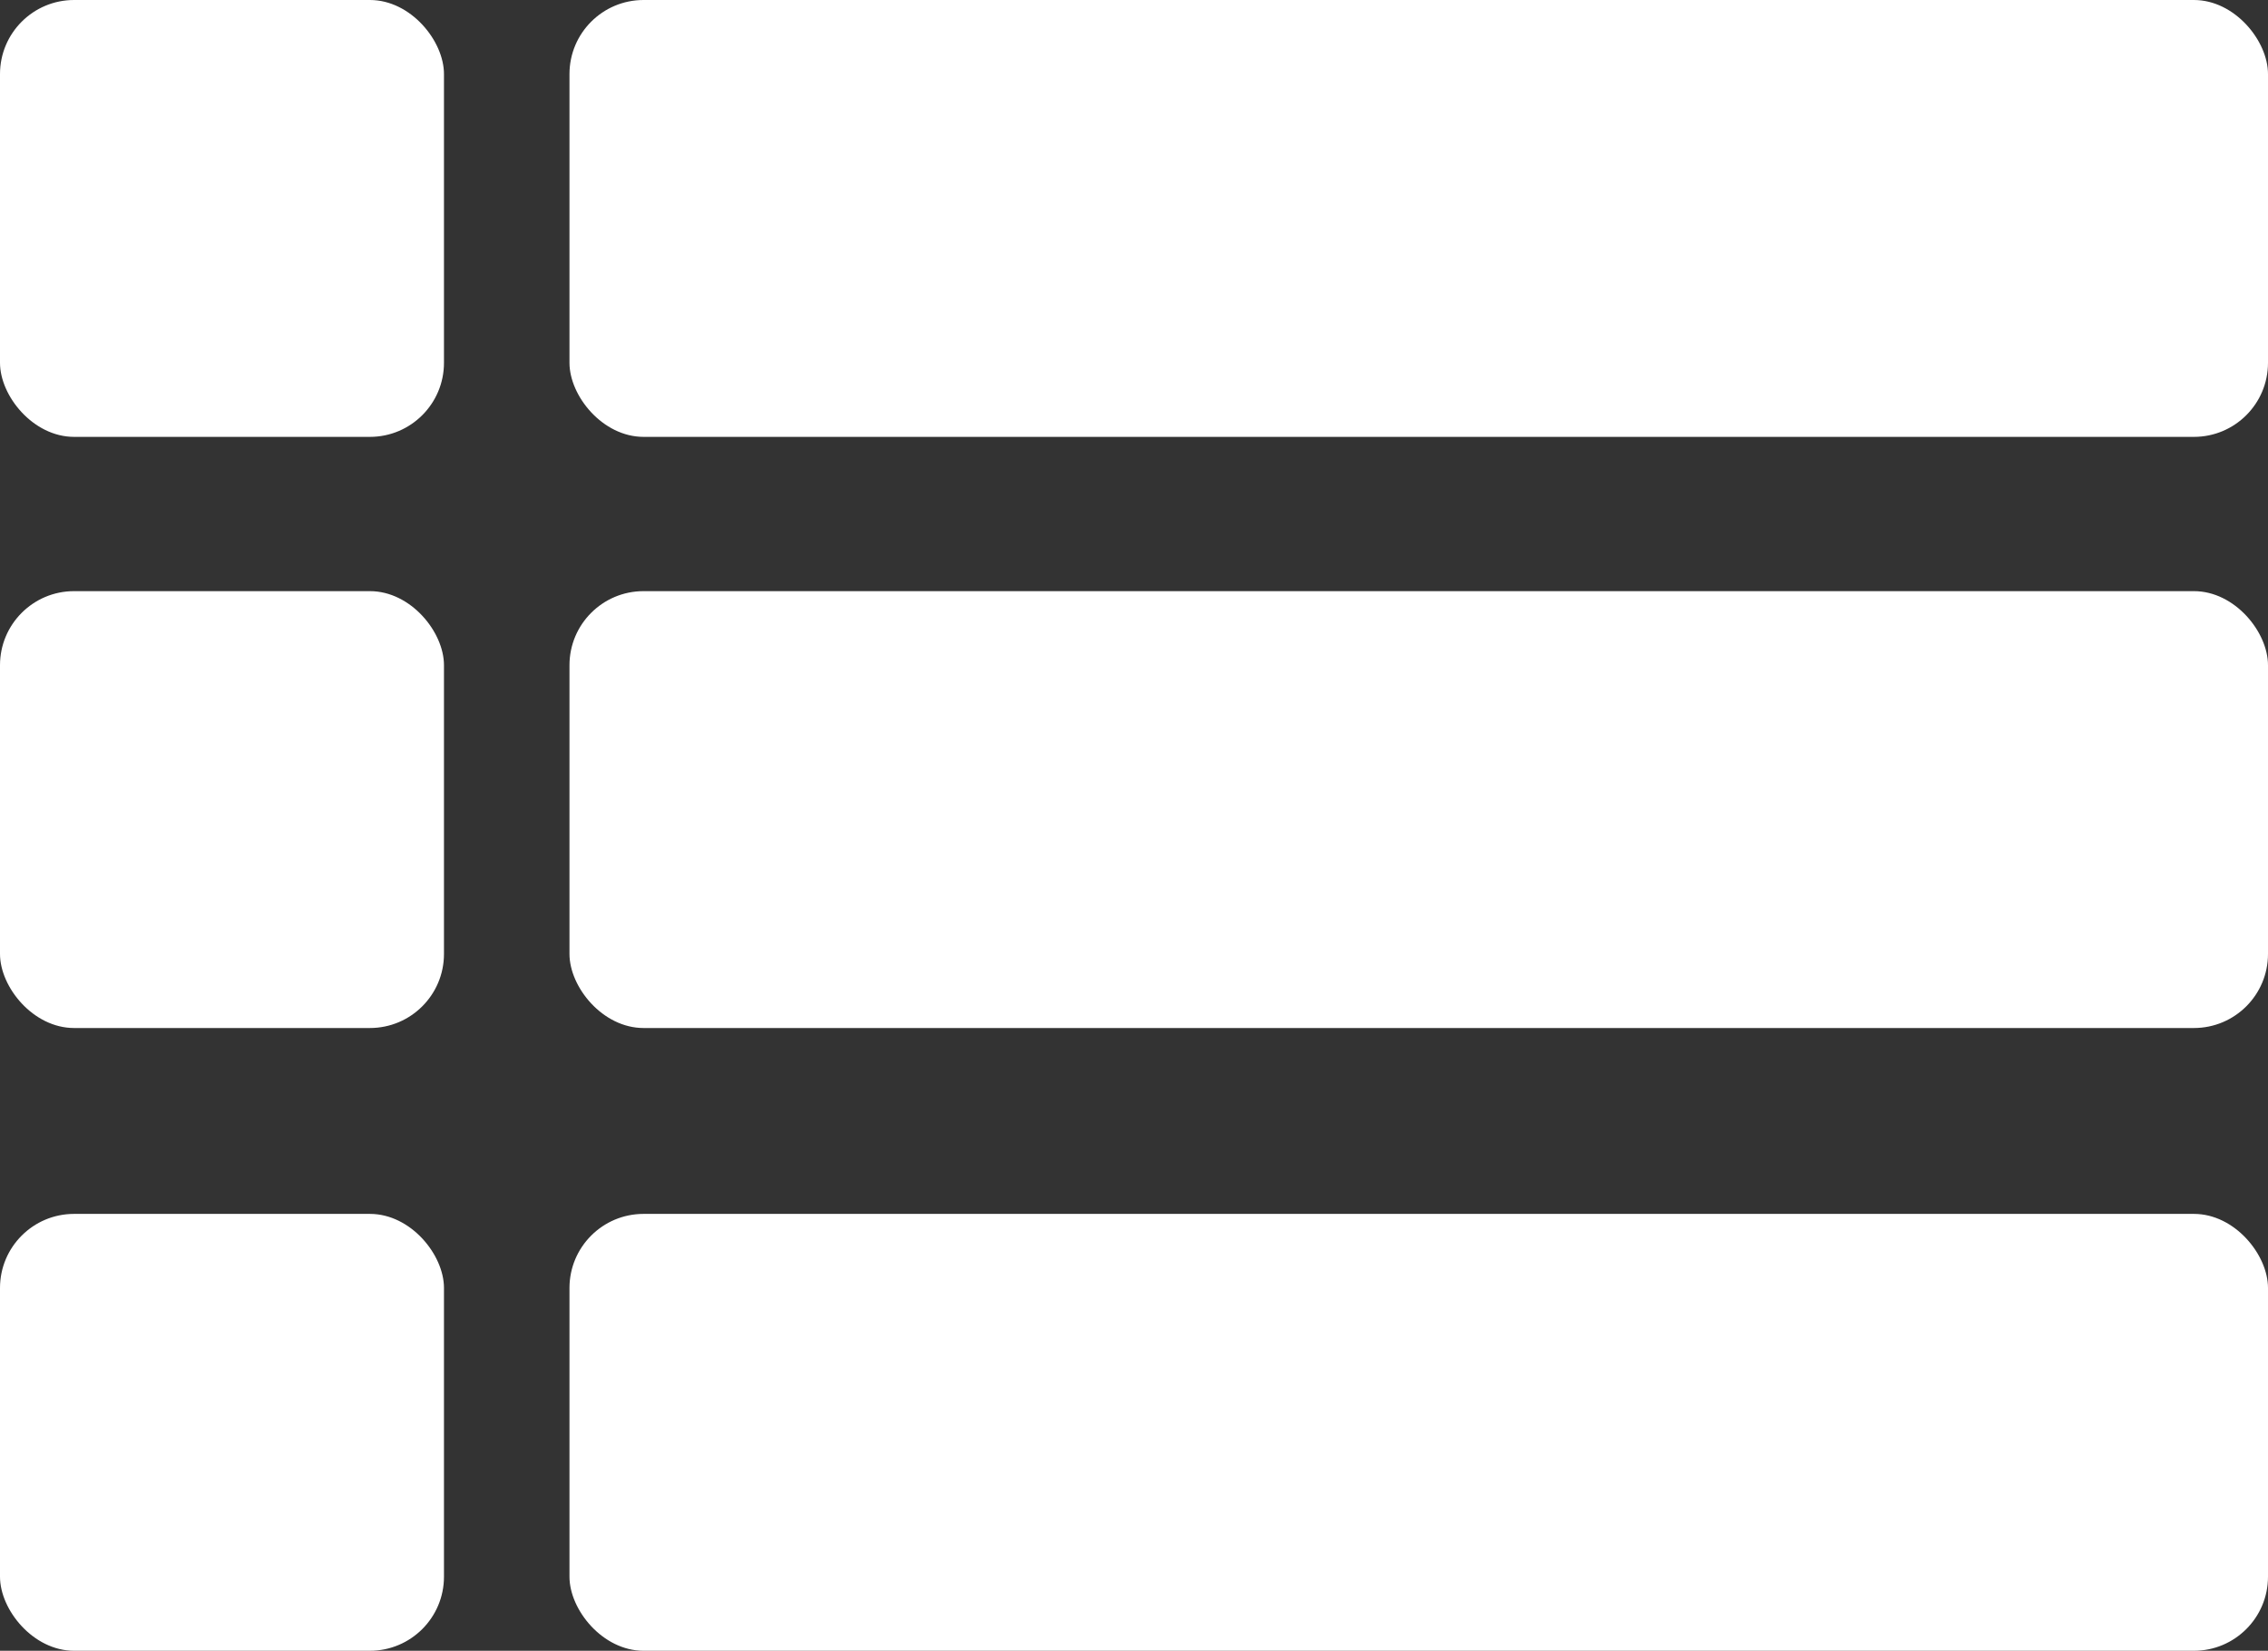 <svg xmlns="http://www.w3.org/2000/svg" viewBox="0 0 48.07 34.99"><rect x="0" y="0" width="48.07" height="34.99" fill="#333333" stroke="none"/><defs><style>.cls-1{fill:#fff;}</style></defs><g id="レイヤー_2" data-name="レイヤー 2"><g id="レイヤー_1-2" data-name="レイヤー 1"><rect class="cls-1" width="9.41" height="9.26" rx="1.57"/><rect class="cls-1" y="12.53" width="9.41" height="9.26" rx="1.57"/><rect class="cls-1" y="25.73" width="9.41" height="9.26" rx="1.57"/><rect class="cls-1" x="12.07" width="36" height="9.26" rx="1.57"/><rect class="cls-1" x="12.07" y="12.53" width="36" height="9.26" rx="1.57"/><rect class="cls-1" x="12.07" y="25.73" width="36" height="9.26" rx="1.57"/></g></g></svg>